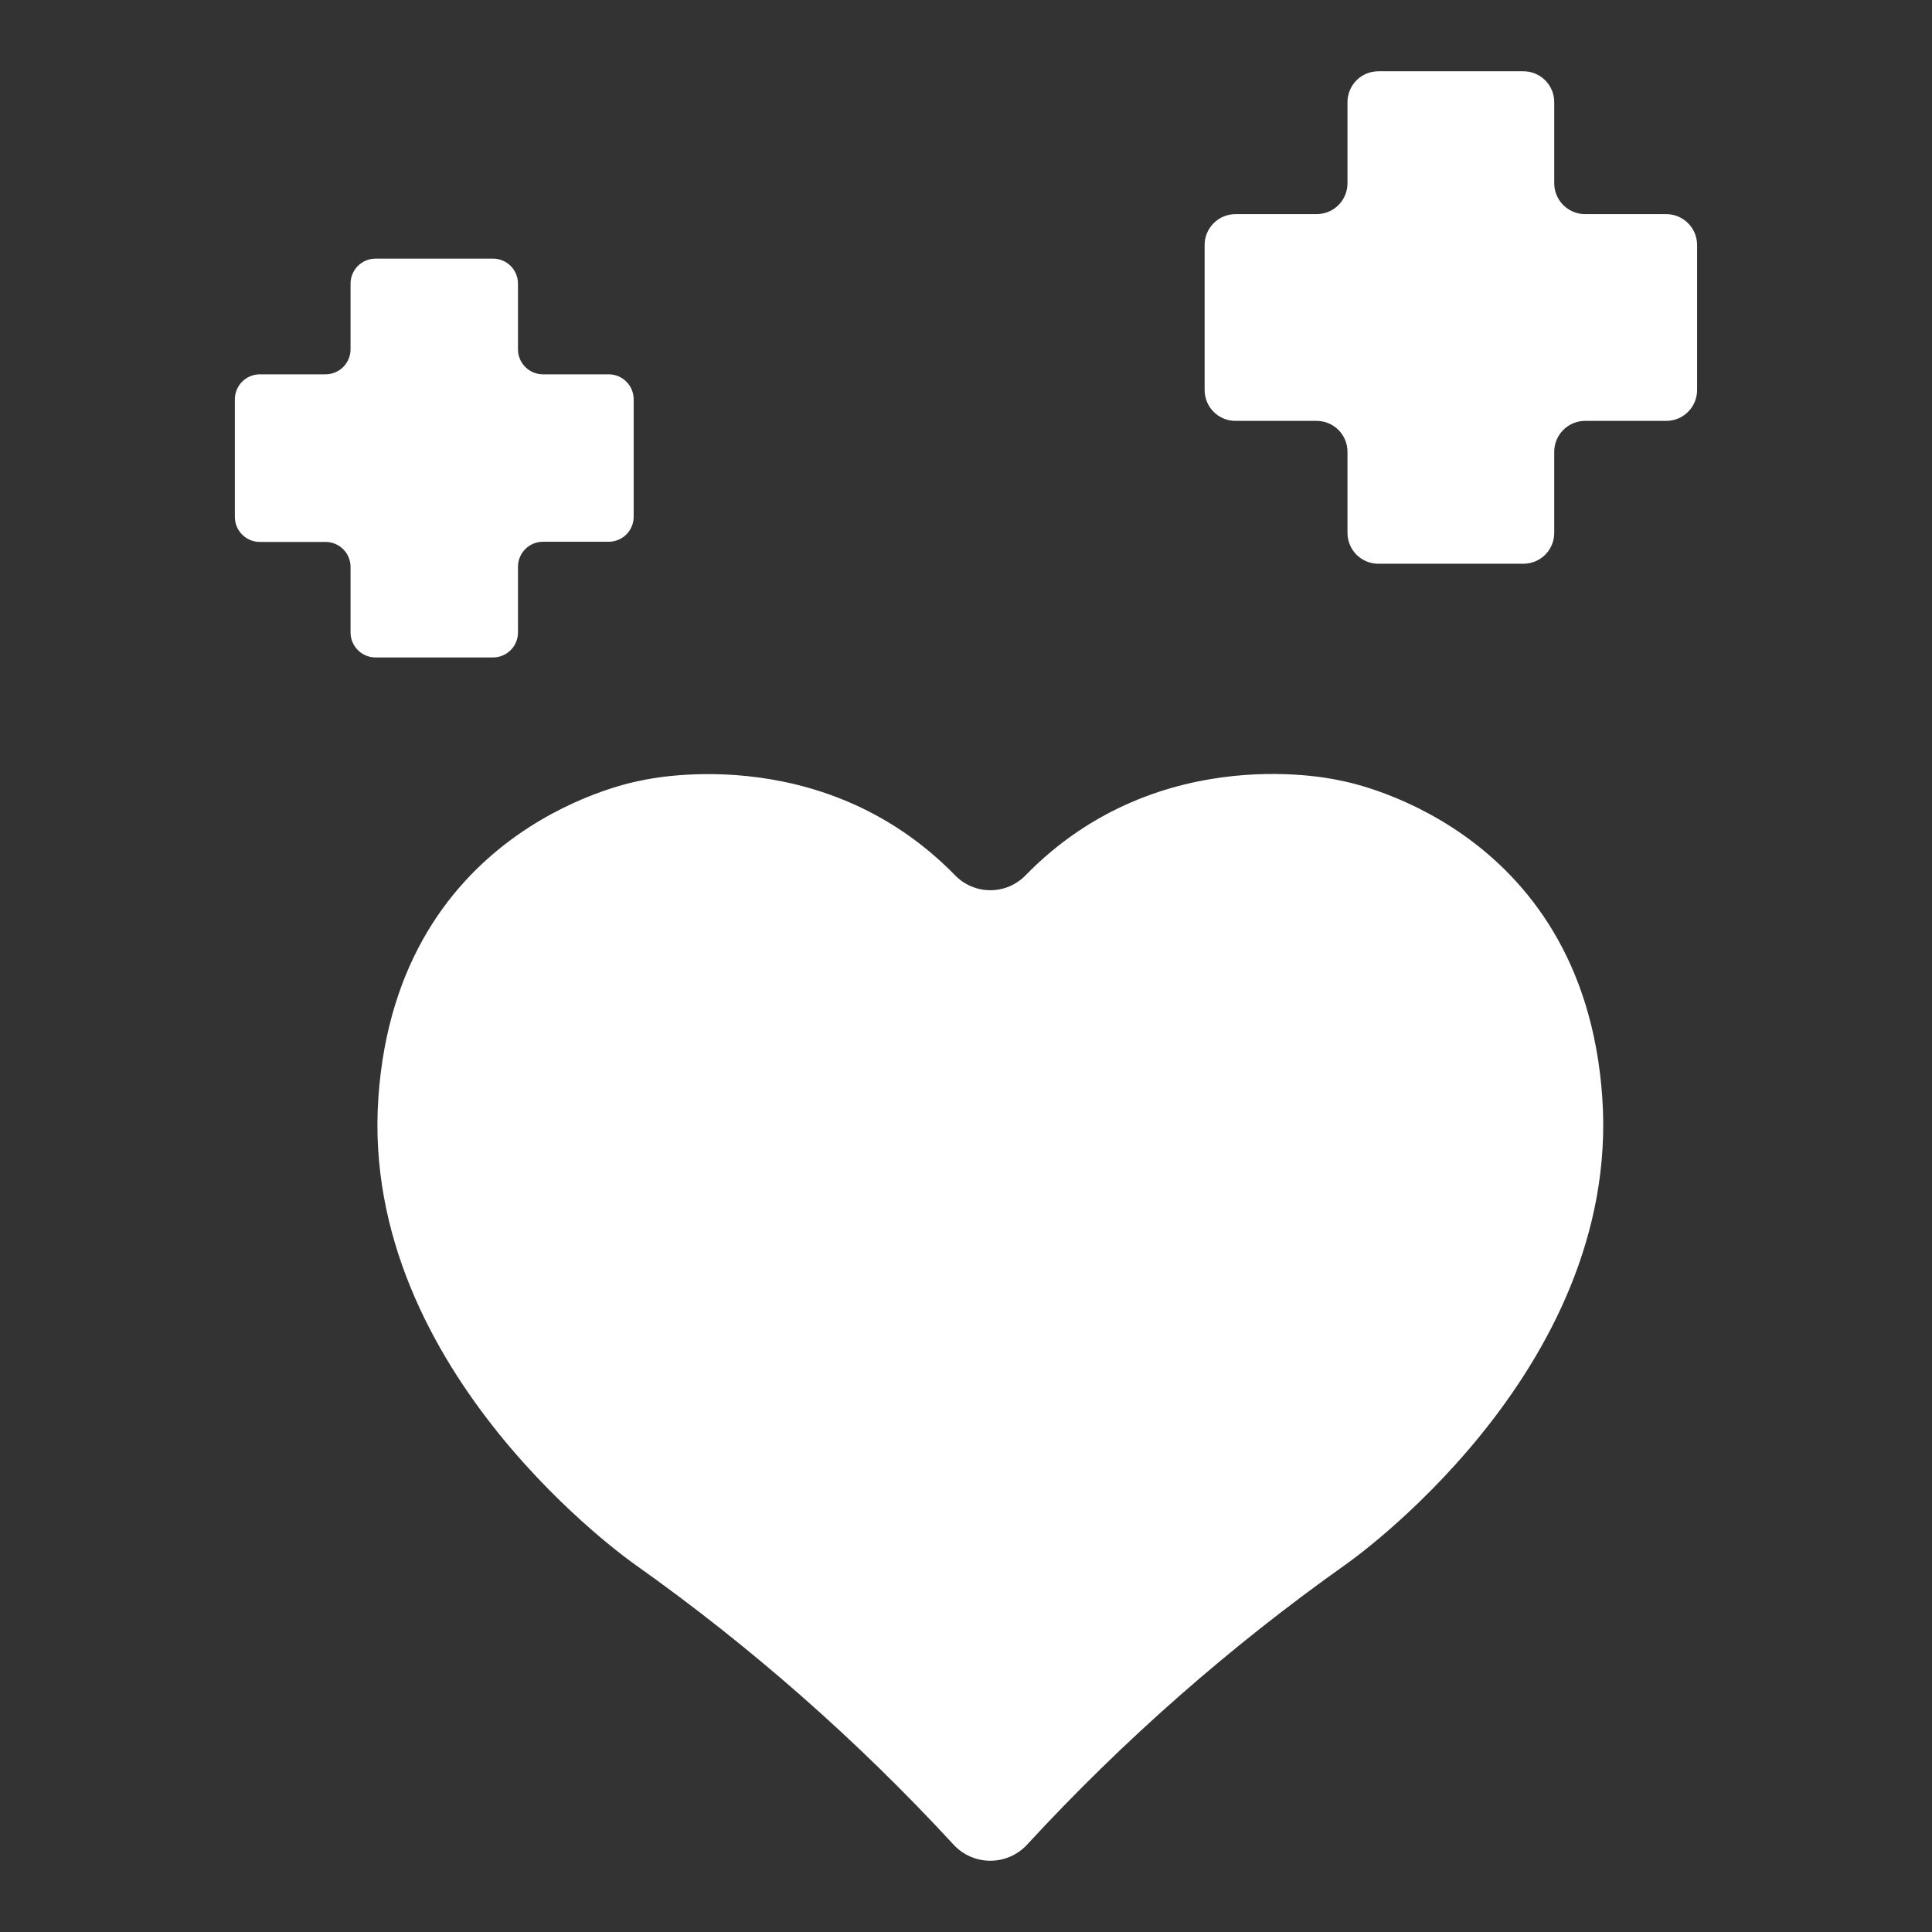 <?xml version="1.0" encoding="UTF-8"?>
<svg width="1200pt" height="1200pt" version="1.1" viewBox="0 0 1200 1200" xmlns="http://www.w3.org/2000/svg">
 <rect x="0" y="0" width="1200" height="1200" fill="#333333" stroke="none"/>
 <g fill="#fff">
  <path d="m394.52 971.84c71.746 50.848 137.97 109.07 197.58 173.72 5.891 6.484 14.242 10.18 23.004 10.18s17.113-3.695 23.004-10.18c59.605-64.656 125.83-122.88 197.58-173.72 0 0 171.4-118.71 159.52-290.18s-162.89-196.88-162.89-196.88-111.47-27.094-195.4 58.969c-5.734 5.879-13.598 9.191-21.809 9.191-8.211 0-16.074-3.312-21.809-9.191-83.93-86.016-195.4-58.875-195.4-58.875s-151.01 25.453-162.89 196.88c-11.883 171.42 159.52 290.09 159.52 290.09z"/>
  <path d="m1054.1 242.27v-90.094c0-5.086-2.019-9.961-5.617-13.555-3.594-3.598-8.469-5.617-13.555-5.617h-50.391c-5.086 0-9.961-2.019-13.555-5.617-3.598-3.594-5.617-8.469-5.617-13.555v-50.391c0.008-5.082-2.008-9.961-5.602-13.555-3.59-3.598-8.465-5.617-13.547-5.617h-90.117c-5.082 0-9.957 2.019-13.547 5.617-3.594 3.594-5.609 8.473-5.602 13.555v50.391c0 5.086-2.019 9.961-5.617 13.555-3.594 3.598-8.469 5.617-13.555 5.617h-50.414c-5.082 0-9.957 2.019-13.547 5.617-3.594 3.594-5.609 8.473-5.602 13.555v90.094c0 5.078 2.016 9.949 5.609 13.539 3.59 3.594 8.461 5.609 13.539 5.609h50.414c5.086 0 9.961 2.019 13.555 5.617 3.598 3.594 5.617 8.469 5.617 13.555v50.414c0 5.078 2.016 9.949 5.609 13.539 3.59 3.594 8.461 5.609 13.539 5.609h90.117c5.078 0 9.949-2.016 13.539-5.609 3.594-3.59 5.609-8.461 5.609-13.539v-50.414c0-5.086 2.019-9.961 5.617-13.555 3.594-3.598 8.469-5.617 13.555-5.617h50.391c5.082 0.008 9.961-2.008 13.555-5.602 3.598-3.59 5.617-8.465 5.617-13.547z"/>
  <path d="m233.25 408.35h72.961c4.113 0 8.062-1.633 10.973-4.543s4.543-6.859 4.543-10.973v-40.828c0-4.113 1.633-8.062 4.543-10.973 2.91-2.91 6.859-4.543 10.973-4.543h40.828c4.113 0 8.062-1.633 10.973-4.543 2.91-2.91 4.543-6.859 4.543-10.973v-72.961c0-4.113-1.633-8.062-4.543-10.973-2.91-2.91-6.859-4.543-10.973-4.543h-40.828c-4.113 0-8.062-1.633-10.973-4.543-2.91-2.91-4.543-6.859-4.543-10.973v-40.828c0-4.113-1.633-8.062-4.543-10.973s-6.859-4.543-10.973-4.543h-72.961c-4.113 0-8.062 1.633-10.973 4.543s-4.543 6.859-4.543 10.973v40.828c-0.008 4.113-1.645 8.055-4.551 10.965-2.91 2.906-6.852 4.543-10.965 4.551h-40.828c-4.113 0-8.062 1.633-10.973 4.543-2.91 2.91-4.543 6.859-4.543 10.973v73.078c0 4.113 1.633 8.062 4.543 10.973 2.91 2.91 6.859 4.543 10.973 4.543h40.828c4.113 0 8.062 1.633 10.973 4.543s4.543 6.859 4.543 10.973v40.828c0.031 4.094 1.68 8.012 4.586 10.895 2.906 2.887 6.836 4.504 10.93 4.504z"/>
 </g>
</svg>
